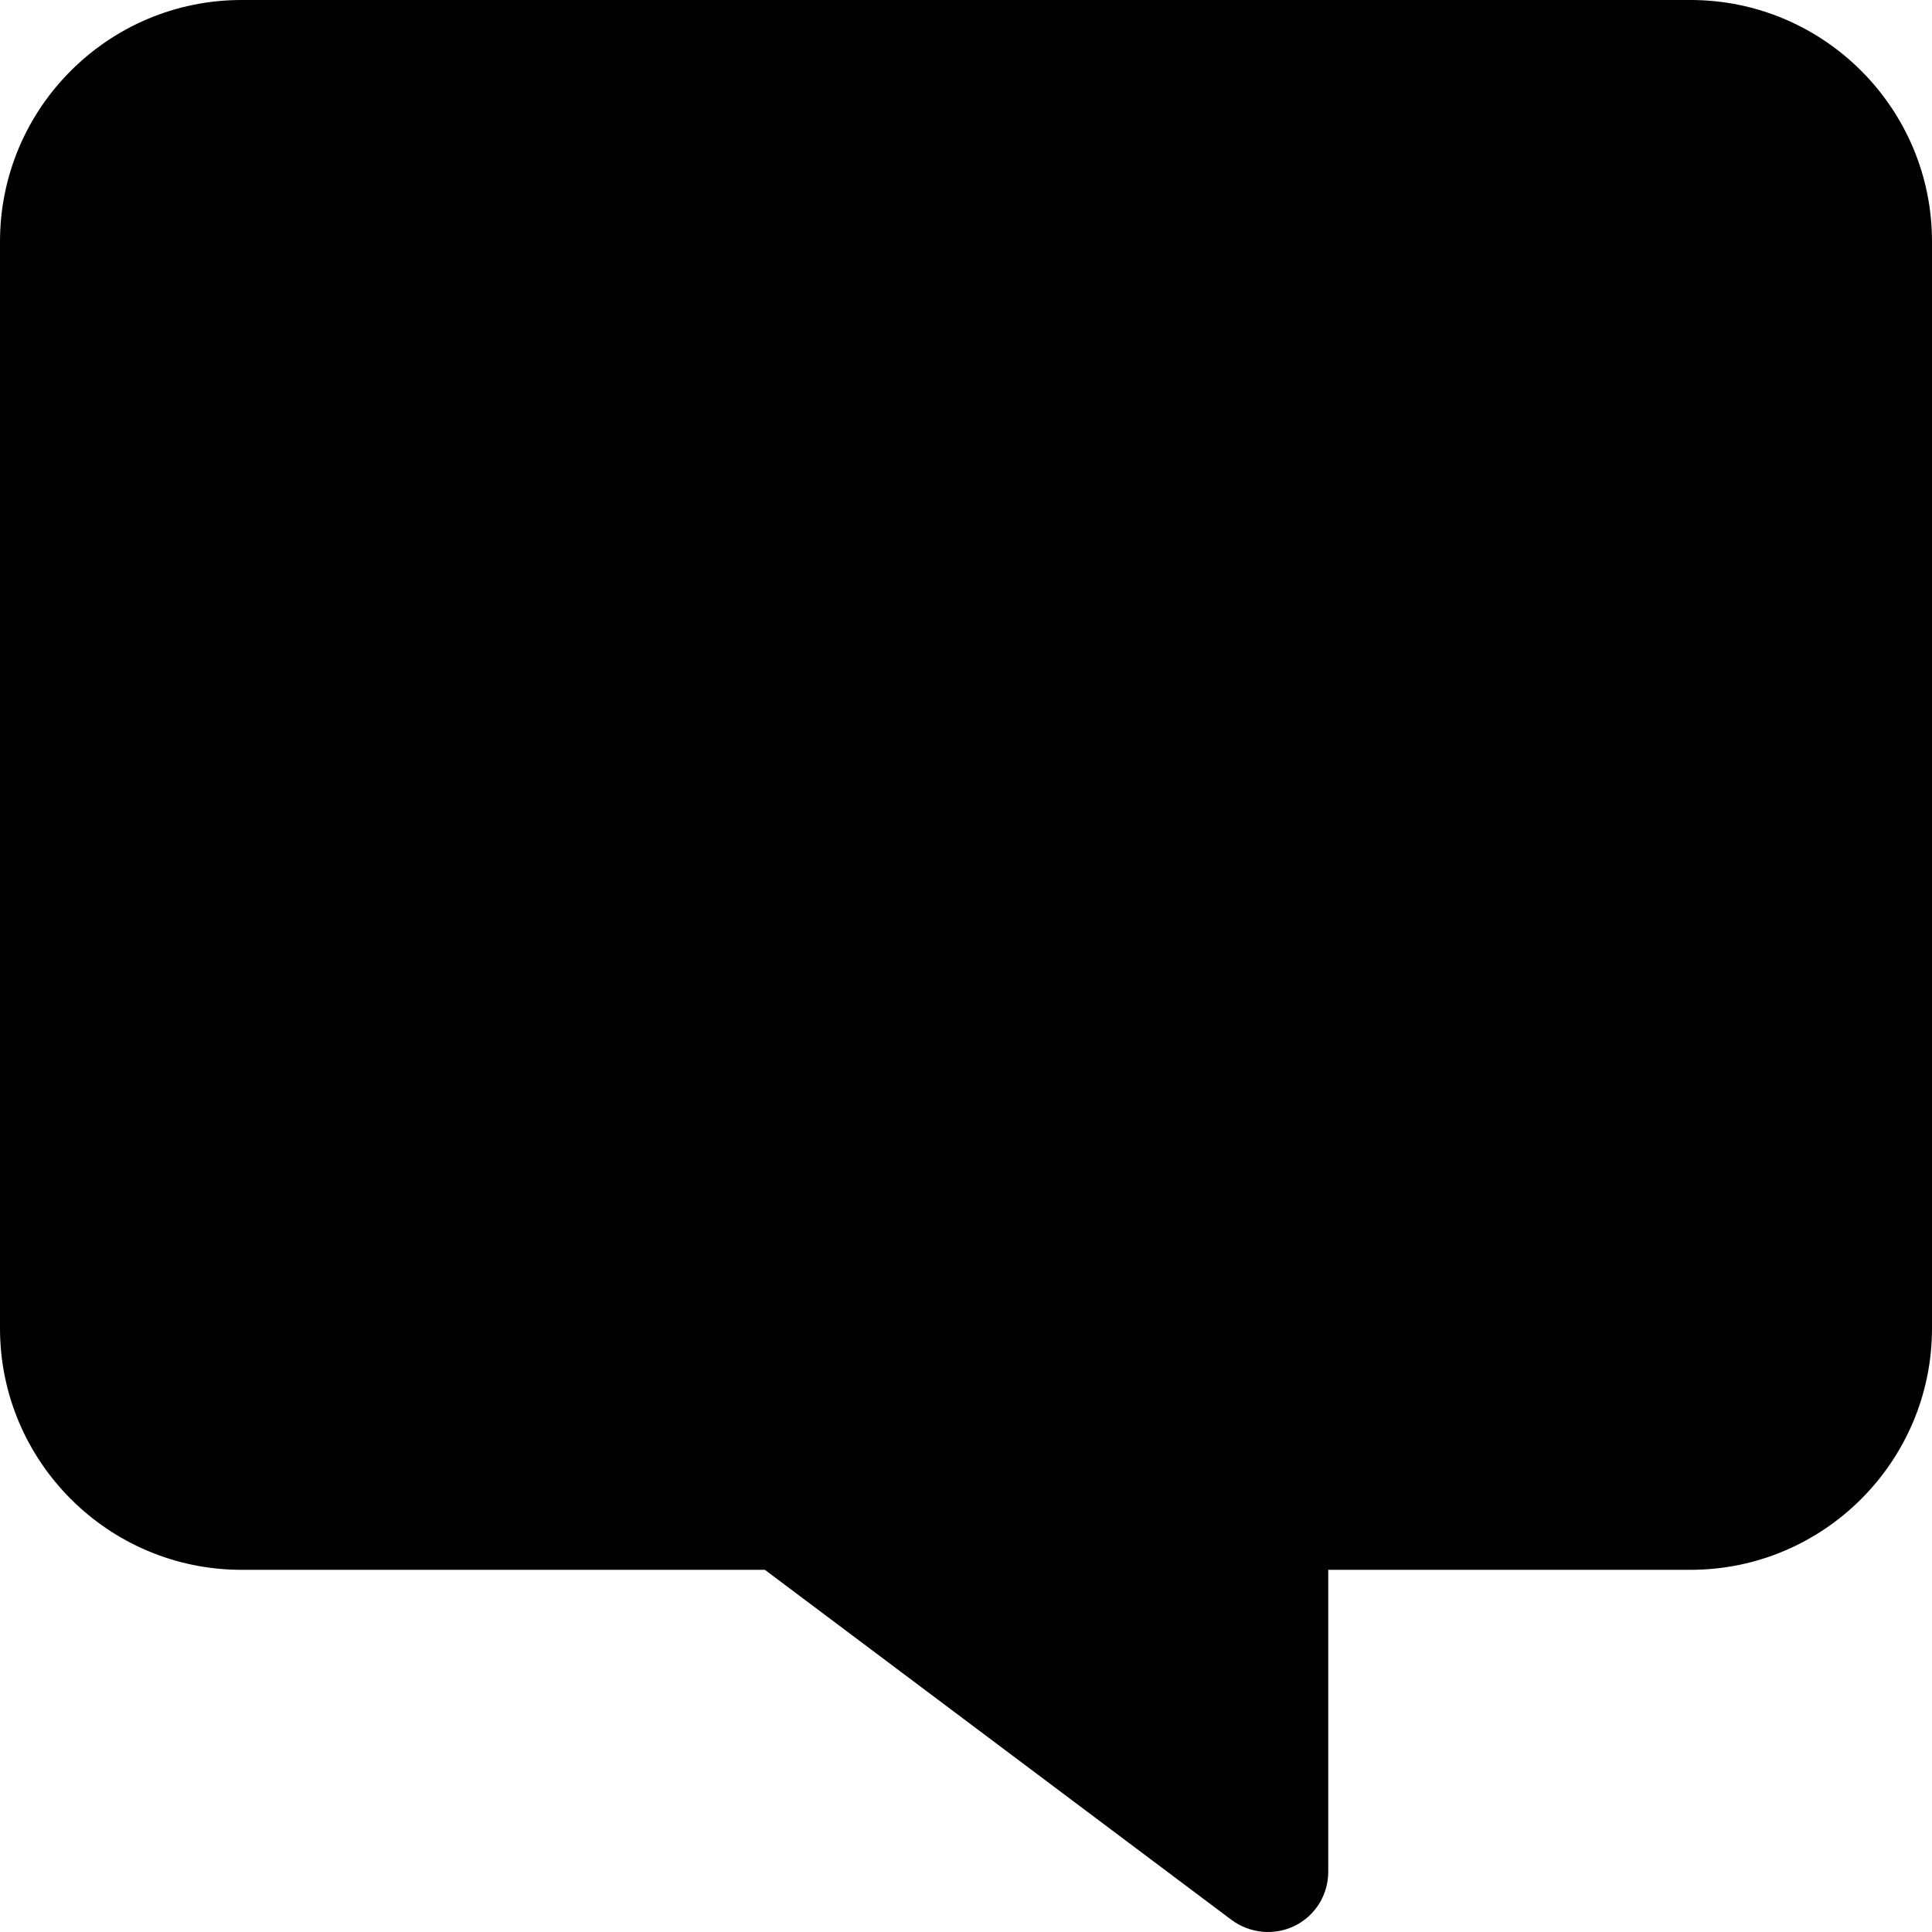 <?xml version="1.0" encoding="UTF-8" standalone="no"?>
<!DOCTYPE svg PUBLIC "-//W3C//DTD SVG 1.1//EN" "http://www.w3.org/Graphics/SVG/1.1/DTD/svg11.dtd">
<svg width="100%" height="100%" viewBox="0 0 250 250" version="1.1" xmlns="http://www.w3.org/2000/svg" xmlns:xlink="http://www.w3.org/1999/xlink" xml:space="preserve" xmlns:serif="http://www.serif.com/" style="fill-rule:evenodd;clip-rule:evenodd;stroke-linejoin:round;stroke-miterlimit:2;">
    <g transform="matrix(-1,0,0,1,250,0)">
        <path d="M31.25,0L218.75,0C235.986,0 250,14.014 250,31.251L250,171.882C250,189.119 235.986,203.134 218.75,203.134L151.025,203.134L90.625,248.448C88.232,250.206 85.059,250.499 82.422,249.181C79.785,247.862 78.125,245.177 78.125,242.198L78.125,203.134L31.25,203.134C14.014,203.134 0,189.119 0,171.882L0,31.251C0,14.014 14.014,0 31.25,0Z"/>
    </g>
</svg>
